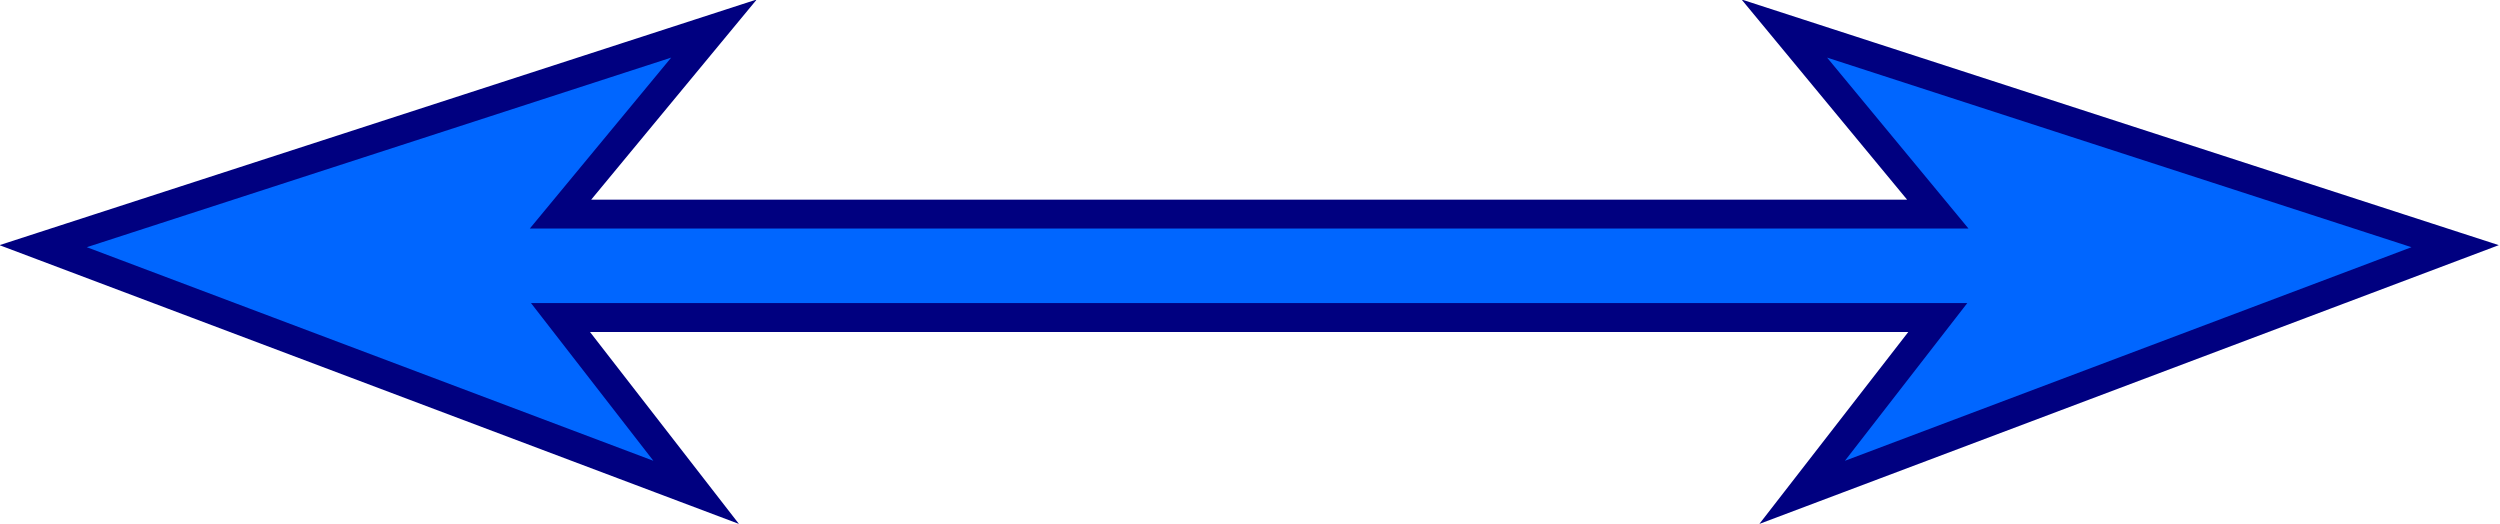 <?xml version="1.0" encoding="UTF-8" standalone="no"?>
<svg xmlns:rdf="http://www.w3.org/1999/02/22-rdf-syntax-ns#" xmlns="http://www.w3.org/2000/svg" height="1.296mm" width="6.178mm" version="1.1" xmlns:cc="http://creativecommons.org/ns#" xmlns:dc="http://purl.org/dc/elements/1.1/" viewBox="0 0 21.889 4.593">
 <g transform="translate(-317.63 -495.78)">
  <path style="color:#000000;text-indent:0;block-progression:tb;text-decoration-line:none;text-transform:none" d="m323.88 496.03-5.875 1.906 5.719 2.156-1.188-1.531h9.406 0.75 1.906l-1.188 1.531 5.719-2.156-5.875-1.906 1.344 1.625h-1.906-0.75-9.406l1.344-1.625z" stroke="#000080" stroke-width=".253" fill="#06f"/>
 </g>
</svg>
